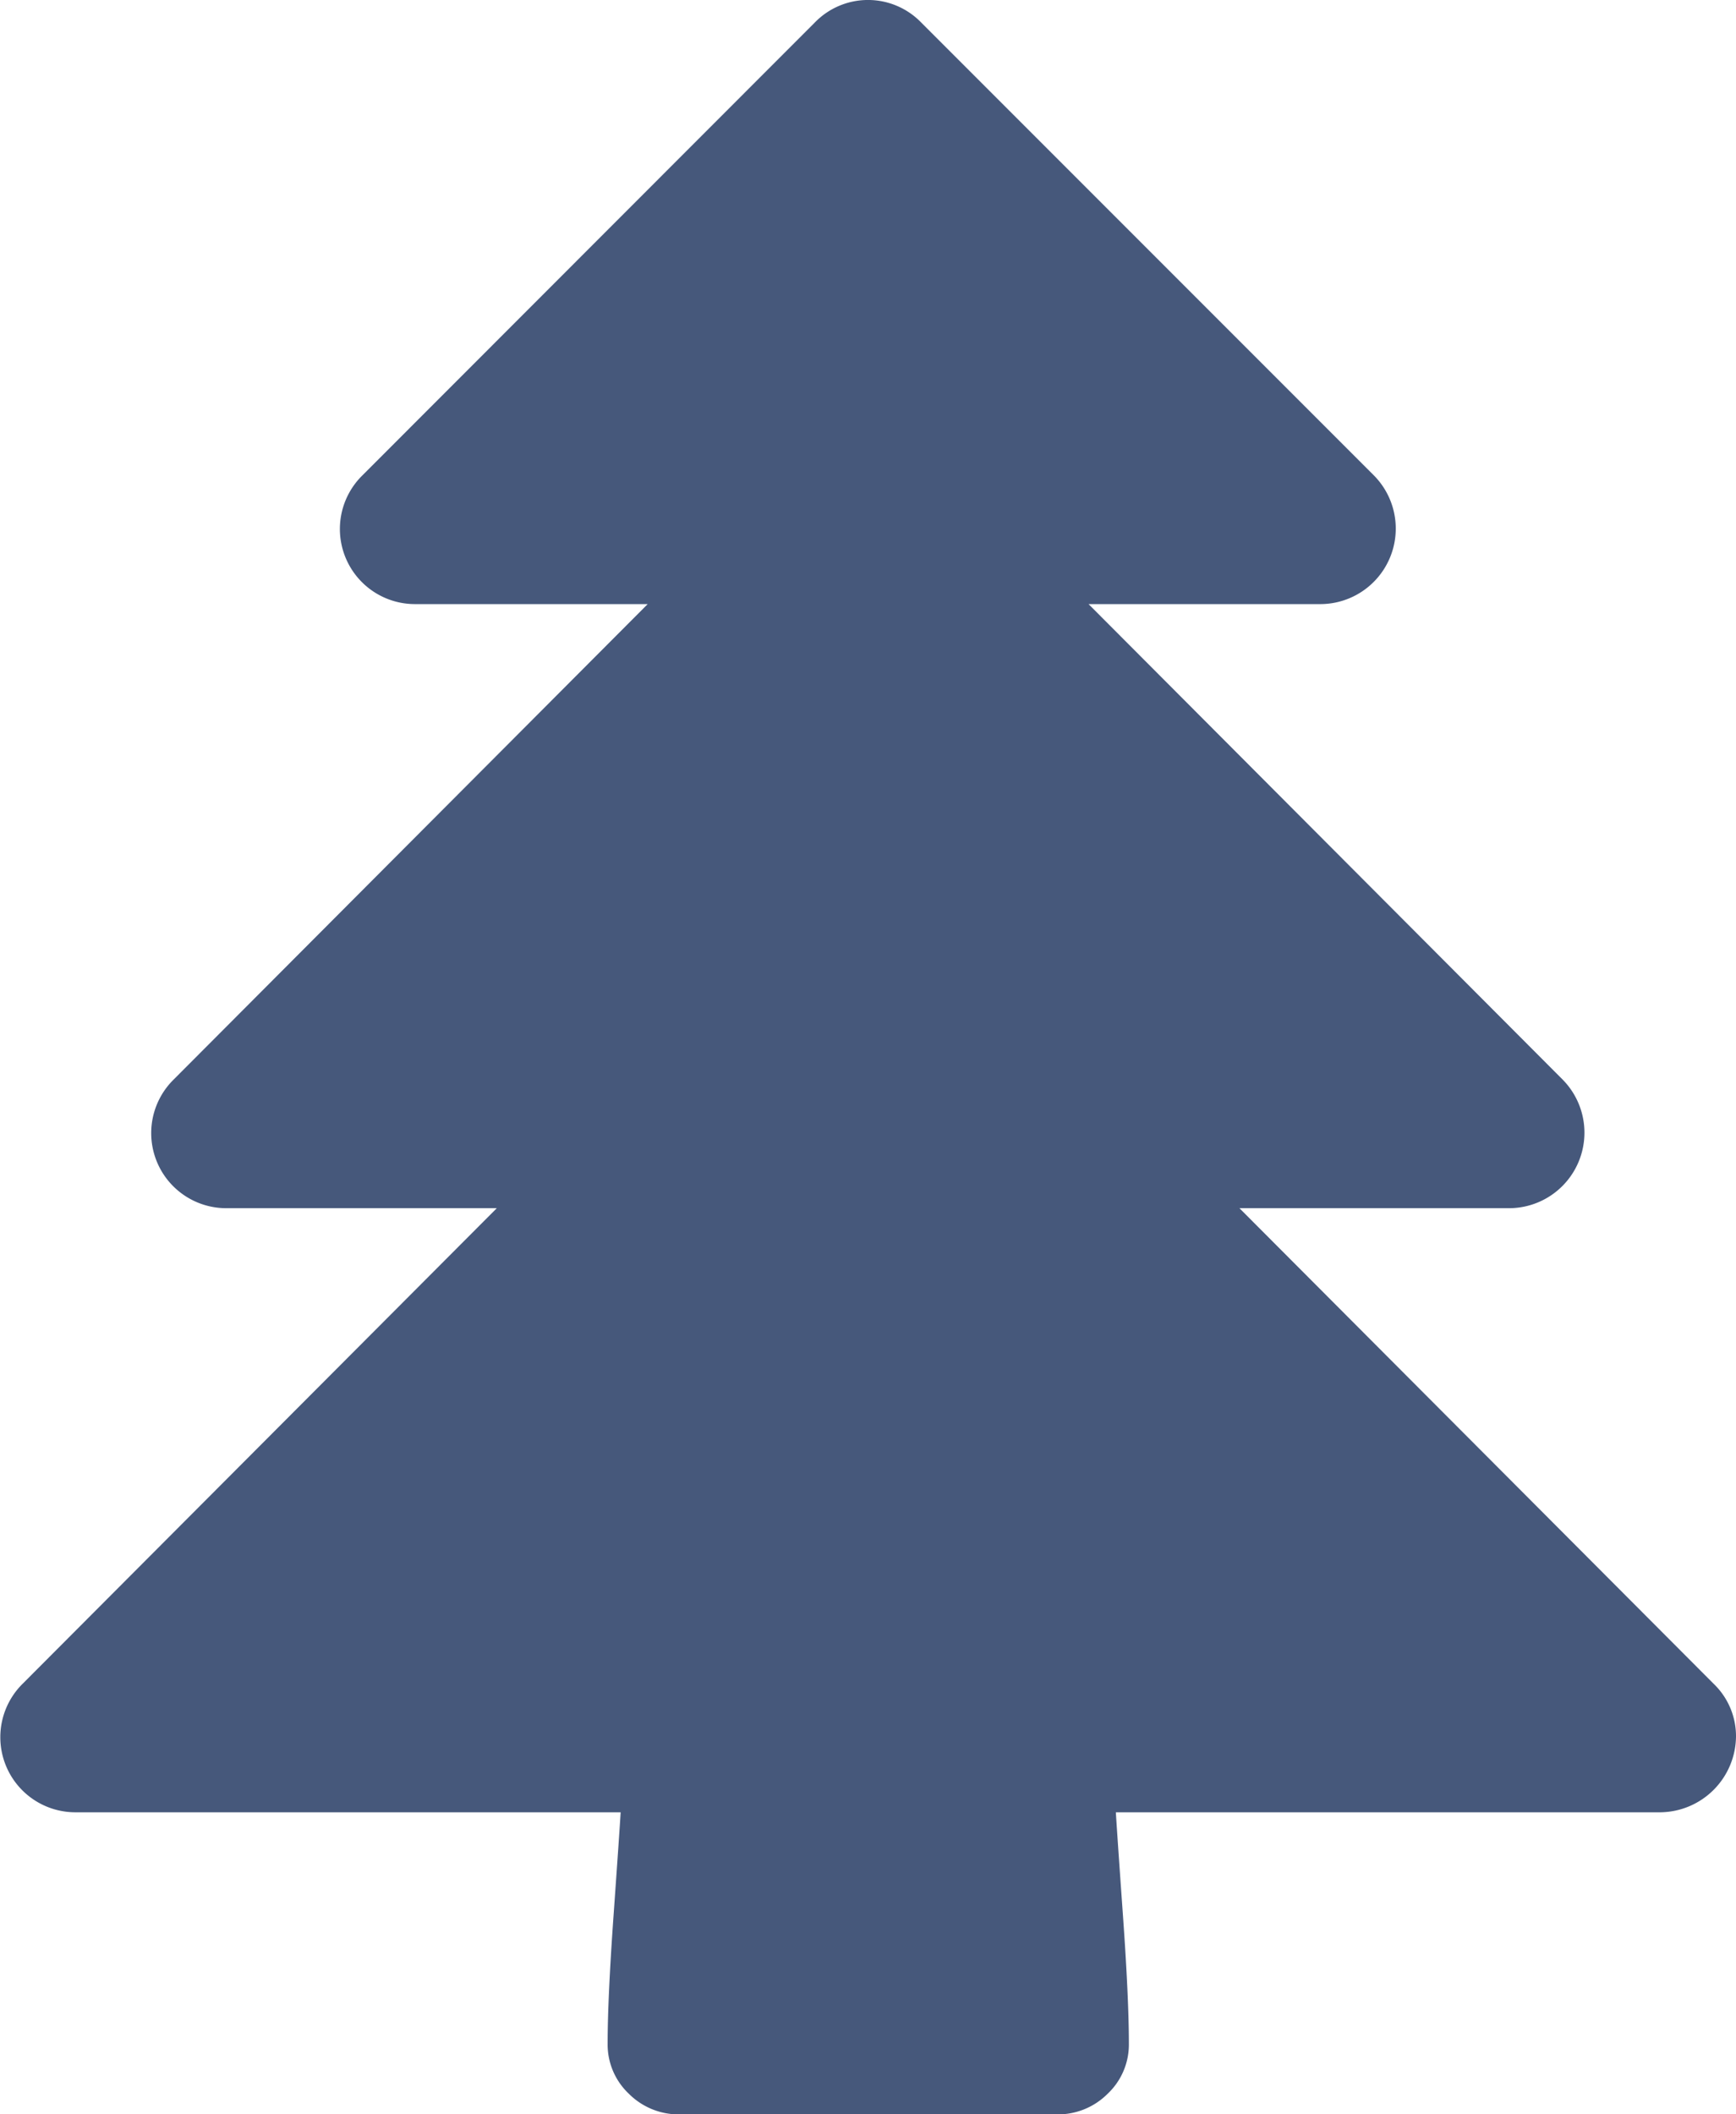<svg xmlns="http://www.w3.org/2000/svg" width="20.536" height="25" viewBox="0 0 20.536 25"><defs><style>.a{fill:#46587b;}</style></defs><path class="a" d="M180.536,20.536a.905.905,0,0,1-.893.893H173.2q.014.237.084,1.221t.07,1.514a.8.8,0,0,1-.251.593.83.83,0,0,1-.6.244h-4.464a.831.831,0,0,1-.6-.244.8.8,0,0,1-.251-.593q0-.53.07-1.514t.084-1.221h-6.445a.888.888,0,0,1-.628-1.521l5.608-5.622h-3.195a.888.888,0,0,1-.628-1.521l5.608-5.622h-2.748a.888.888,0,0,1-.628-1.521L169.64.265a.876.876,0,0,1,1.256,0l5.357,5.357a.893.893,0,0,1-.628,1.521h-2.748l5.608,5.622a.893.893,0,0,1-.628,1.521h-3.195l5.608,5.622A.858.858,0,0,1,180.536,20.536Z" transform="translate(-160)"/></svg>